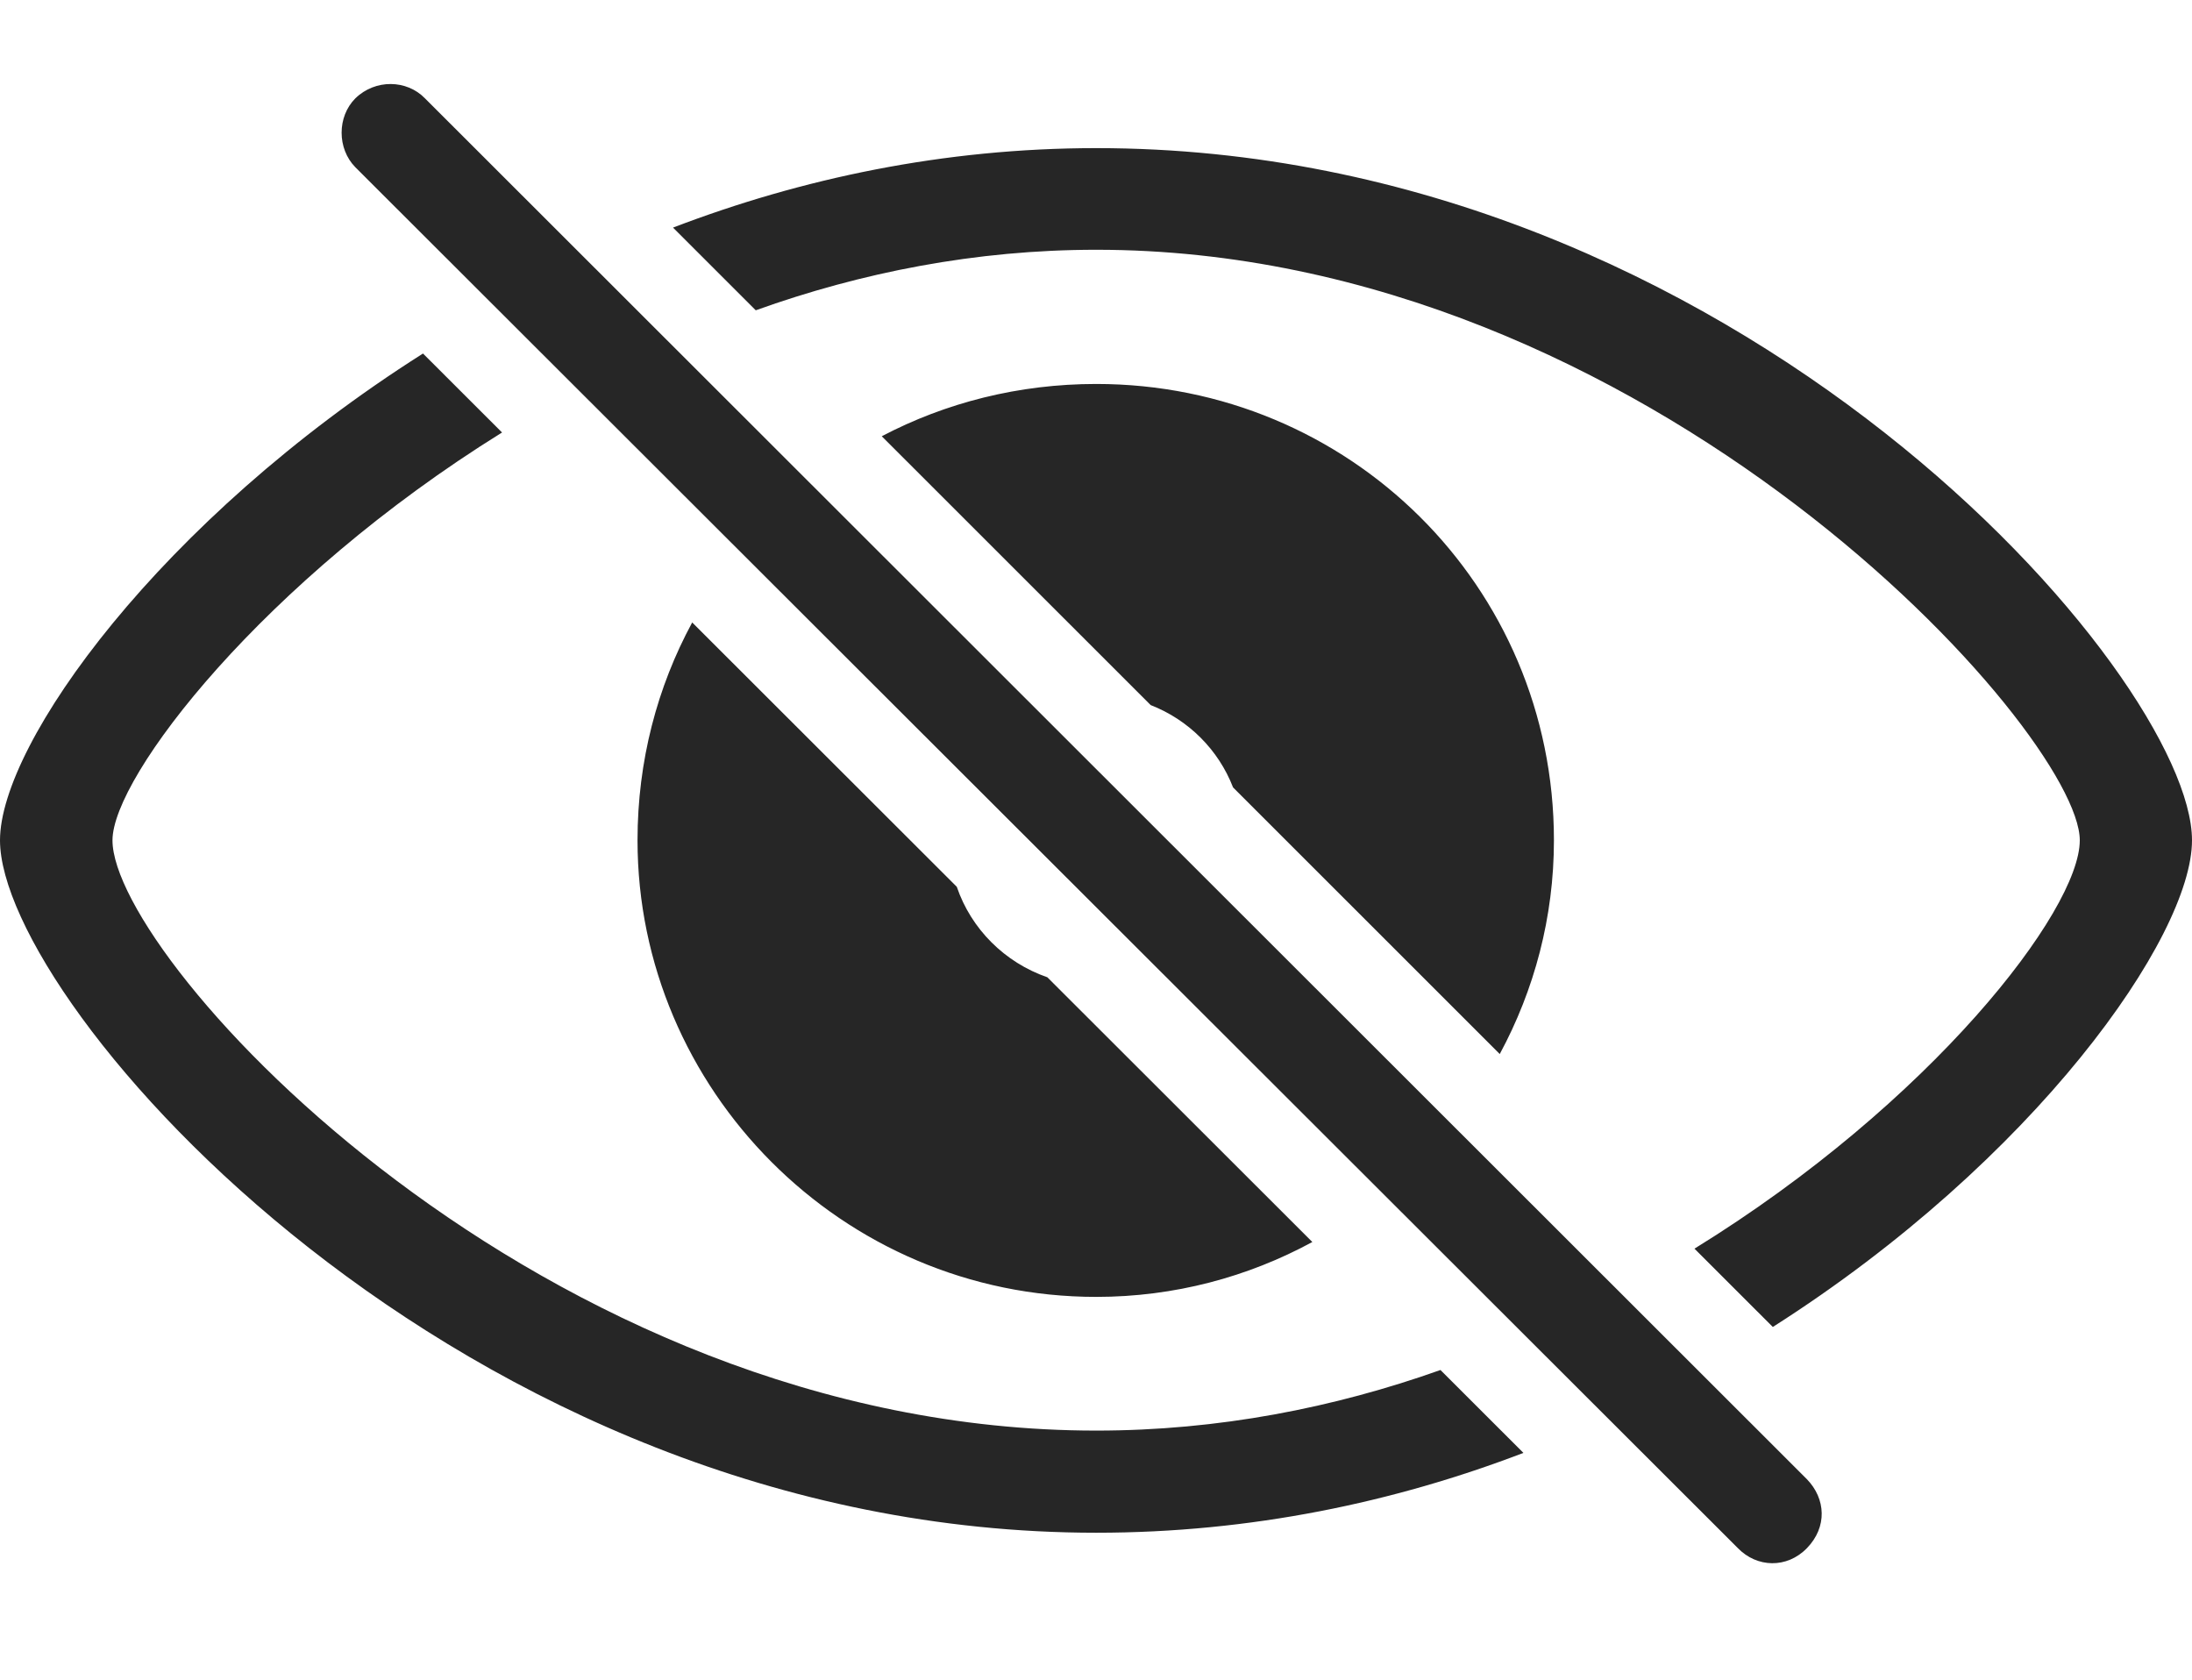 <?xml version="1.0" encoding="UTF-8"?>
<!--Generator: Apple Native CoreSVG 232.5-->
<!DOCTYPE svg
PUBLIC "-//W3C//DTD SVG 1.1//EN"
       "http://www.w3.org/Graphics/SVG/1.1/DTD/svg11.dtd">
<svg version="1.1" xmlns="http://www.w3.org/2000/svg" xmlns:xlink="http://www.w3.org/1999/xlink" width="131.131" height="100.486">
 <g>
  <rect height="100.486" opacity="0" width="131.131" x="0" y="0"/>
  <path d="M30.034 25.872C15.735 34.75 6.729 46.455 6.729 50.268C6.729 57.425 32.36 85.579 65.582 85.579C72.883 85.579 79.822 84.213 86.172 81.954L91.135 86.913C83.439 89.859 74.841 91.689 65.582 91.689C27.435 91.689 0 60.062 0 50.268C0 44.471 9.588 31.107 25.305 21.148ZM131.131 50.268C131.131 56.043 121.72 69.411 106.054 79.38L101.368 74.696C115.506 65.979 124.418 54.482 124.418 50.268C124.418 43.836 98.719 14.941 65.582 14.941C58.36 14.941 51.496 16.306 45.211 18.562L40.262 13.615C47.926 10.681 56.453 8.861 65.582 8.861C103.927 8.861 131.131 40.439 131.131 50.268ZM57.237 53.048C58.096 55.572 60.106 57.578 62.655 58.461L78.508 74.298C74.658 76.389 70.255 77.581 65.582 77.581C50.345 77.581 38.138 65.145 38.138 50.268C38.138 45.526 39.319 41.093 41.409 37.236ZM92.96 50.268C92.96 54.861 91.789 59.222 89.719 63.053L73.764 47.103C72.89 44.844 71.092 43.057 68.837 42.179L52.749 26.097C56.566 24.092 60.933 22.969 65.582 22.969C80.677 22.969 92.96 35.03 92.96 50.268Z" fill="#000000" fill-opacity="0.85"/>
  <path d="M103.967 92.613C105.099 93.779 106.894 93.846 108.093 92.613C109.323 91.35 109.225 89.652 108.093 88.487L25.42 5.881C24.337 4.764 22.456 4.719 21.26 5.881C20.162 6.979 20.162 8.894 21.26 10.007Z" fill="#000000" fill-opacity="0.85"/>
 </g>
</svg>
